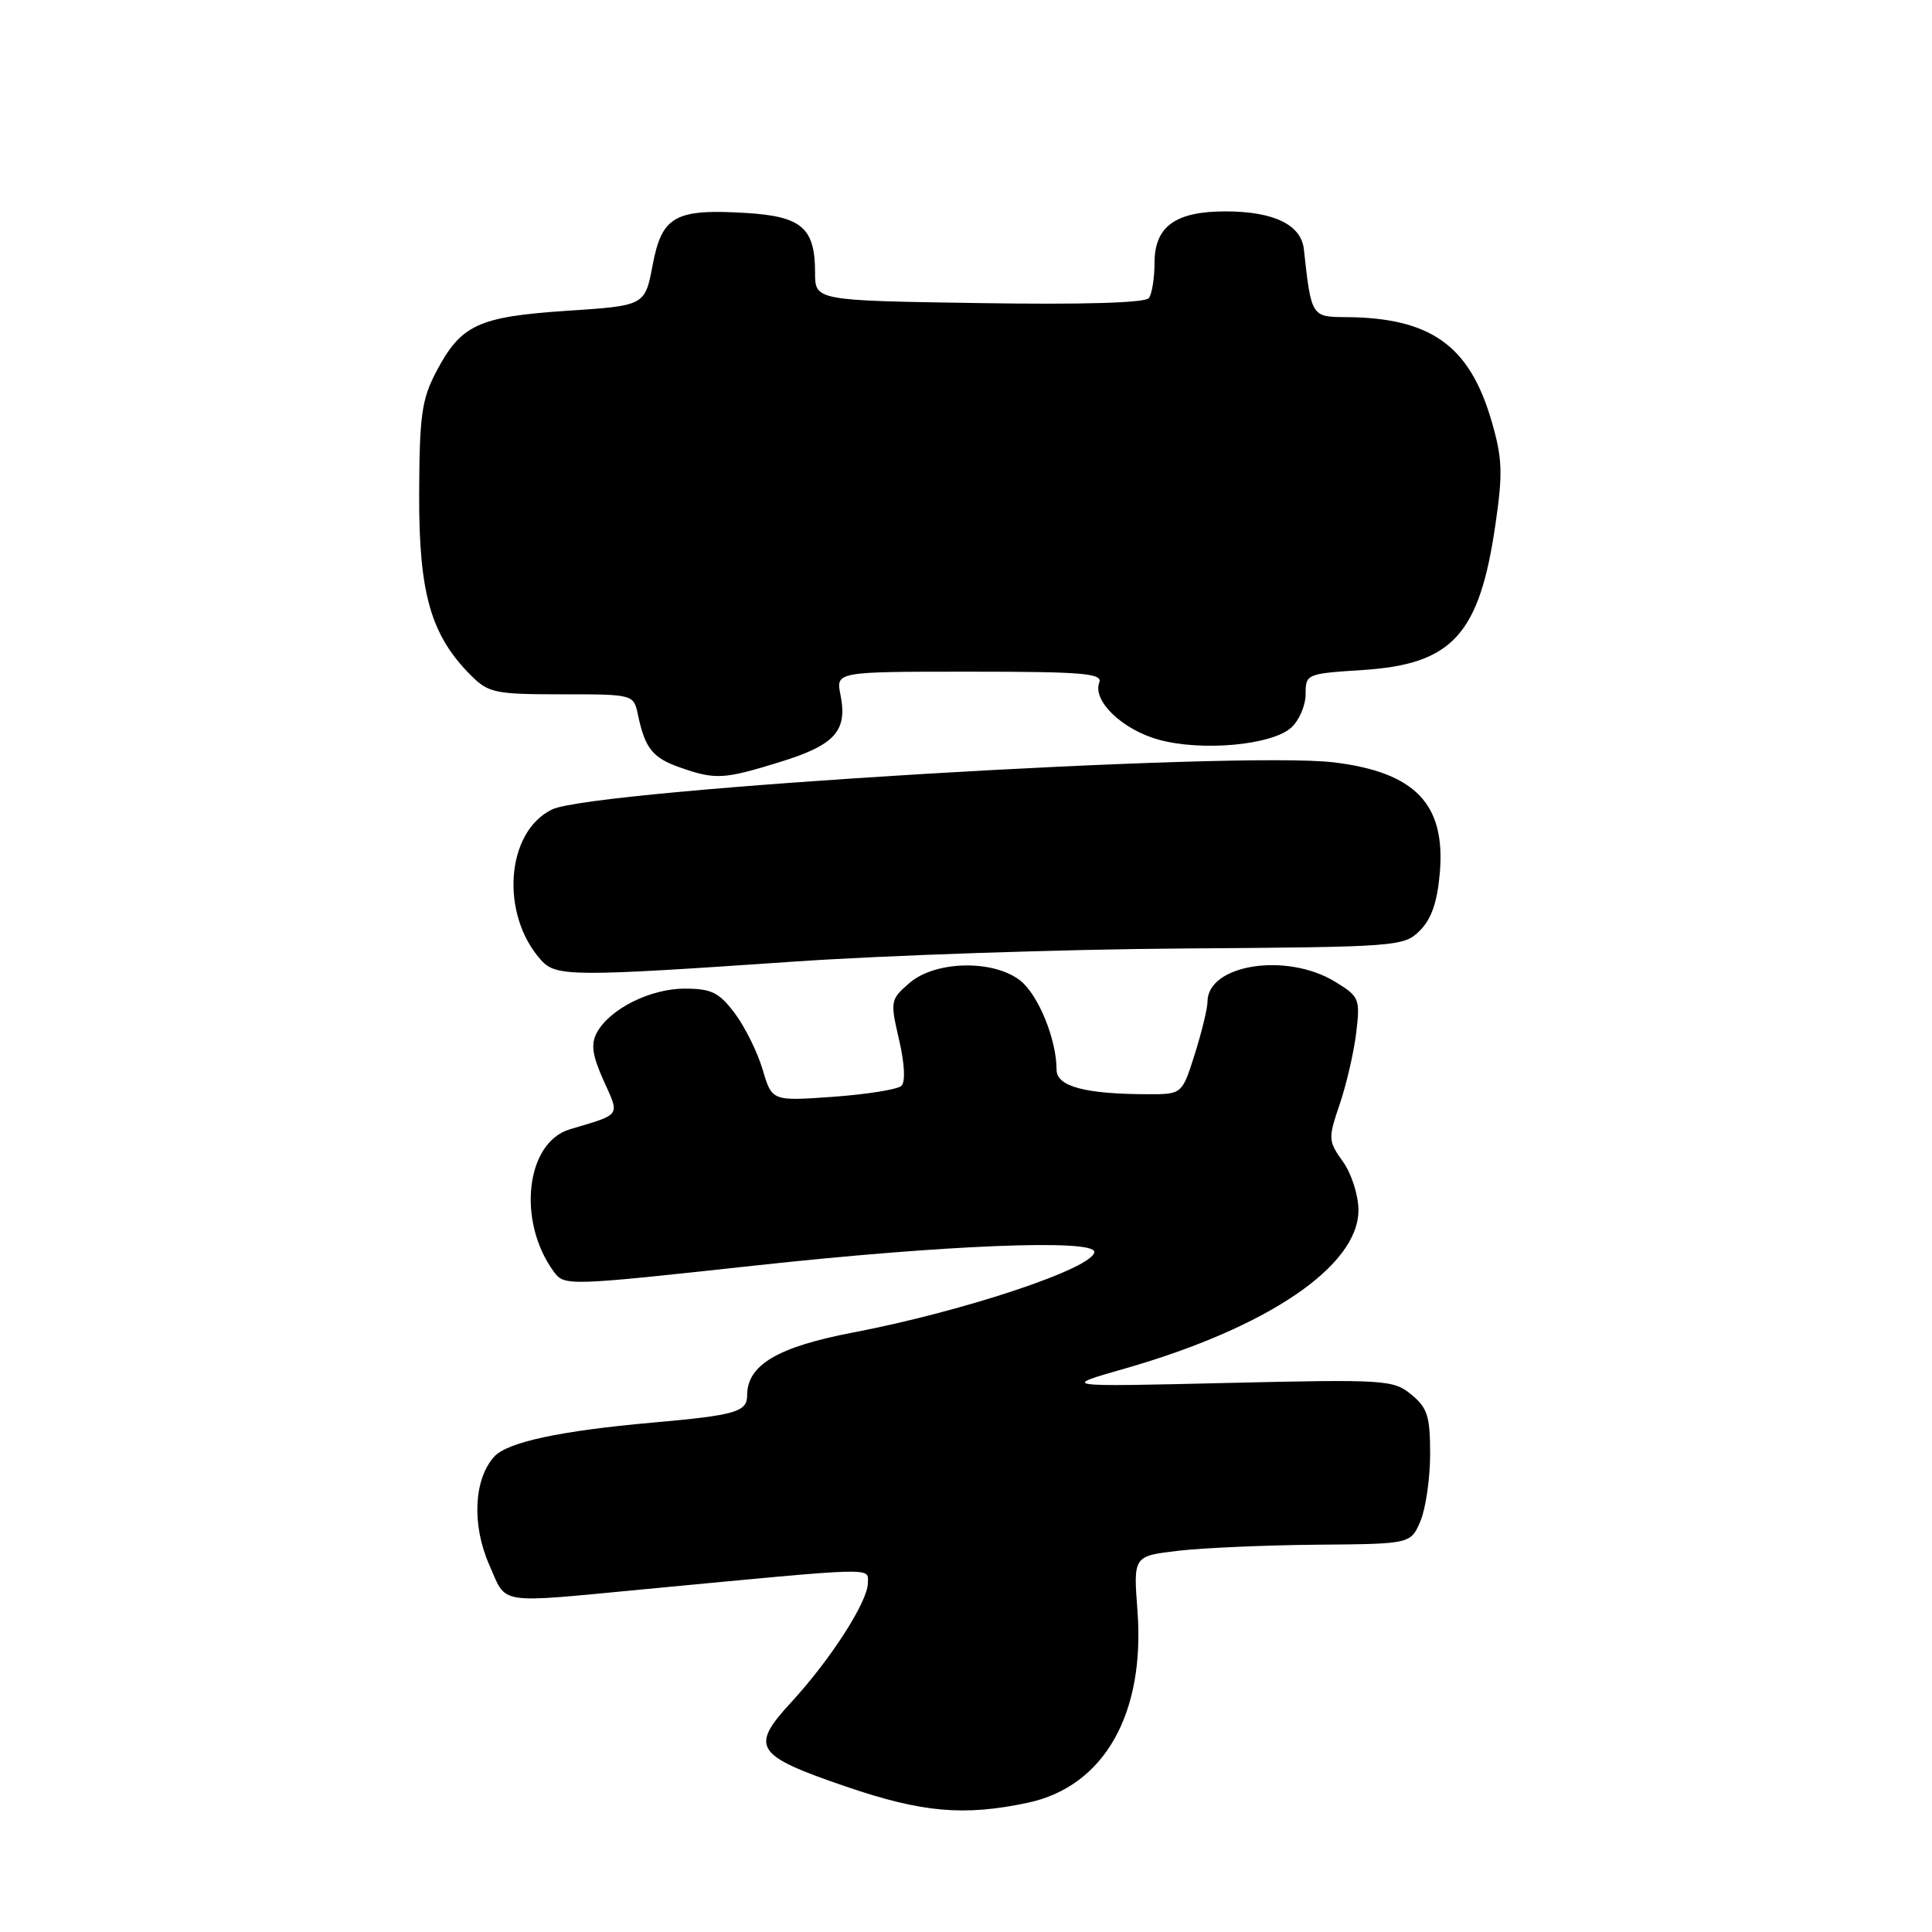 <?xml version="1.0" encoding="UTF-8" standalone="no"?>
<!DOCTYPE svg PUBLIC "-//W3C//DTD SVG 1.1//EN" "http://www.w3.org/Graphics/SVG/1.1/DTD/svg11.dtd" >
<svg xmlns="http://www.w3.org/2000/svg" xmlns:xlink="http://www.w3.org/1999/xlink" version="1.1" viewBox="0 0 256 256">
 <g >
 <path fill="currentColor"
d=" M 136.20 238.87 C 146.29 236.71 151.75 227.13 150.72 213.43 C 150.17 206.18 150.17 206.18 156.17 205.48 C 159.48 205.10 167.75 204.74 174.56 204.68 C 186.93 204.58 186.93 204.58 188.22 201.54 C 188.92 199.87 189.50 195.87 189.50 192.66 C 189.50 187.65 189.15 186.54 187.00 184.78 C 184.61 182.83 183.57 182.76 162.52 183.25 C 140.53 183.77 140.53 183.77 149.02 181.35 C 167.93 175.94 180.00 167.77 180.00 160.36 C 180.00 158.38 179.09 155.53 177.95 153.93 C 175.98 151.17 175.97 150.87 177.53 146.28 C 178.42 143.65 179.40 139.39 179.71 136.82 C 180.24 132.33 180.12 132.04 176.88 130.07 C 170.45 126.15 160.00 127.80 160.00 132.73 C 160.00 133.61 159.24 136.73 158.32 139.66 C 156.63 145.00 156.63 145.00 152.07 144.99 C 143.75 144.97 140.00 143.96 140.00 141.74 C 140.00 137.74 137.59 131.82 135.19 129.93 C 131.62 127.13 123.93 127.29 120.51 130.25 C 117.98 132.44 117.94 132.64 119.13 137.77 C 119.88 141.00 119.99 143.38 119.43 143.89 C 118.92 144.36 114.85 145.01 110.40 145.33 C 102.29 145.91 102.29 145.91 101.05 141.71 C 100.36 139.39 98.70 136.04 97.35 134.25 C 95.27 131.49 94.27 131.00 90.70 131.00 C 86.12 131.01 80.76 133.71 79.07 136.86 C 78.27 138.36 78.49 139.86 79.97 143.16 C 82.14 147.97 82.41 147.58 75.50 149.64 C 69.67 151.39 68.49 161.81 73.37 168.49 C 74.78 170.42 75.07 170.41 100.15 167.68 C 125.14 164.96 145.00 164.16 145.00 165.88 C 145.00 167.99 127.84 173.73 113.01 176.57 C 103.03 178.48 99.00 180.87 99.00 184.88 C 99.00 187.09 97.49 187.52 86.50 188.50 C 74.22 189.59 67.23 191.09 65.49 193.01 C 62.77 196.01 62.50 202.07 64.83 207.35 C 67.21 212.72 65.54 212.46 85.50 210.57 C 116.57 207.62 115.00 207.66 115.00 209.74 C 115.00 212.21 110.07 219.88 104.83 225.57 C 99.33 231.54 100.02 232.60 112.07 236.72 C 122.18 240.18 127.74 240.67 136.20 238.87 Z  M 105.00 127.43 C 117.38 126.58 140.66 125.79 156.74 125.68 C 185.30 125.48 186.02 125.42 188.15 123.30 C 189.69 121.75 190.46 119.51 190.79 115.57 C 191.54 106.52 187.49 102.33 176.76 101.02 C 164.05 99.47 78.69 104.60 73.17 107.25 C 67.02 110.19 66.23 121.18 71.72 127.25 C 73.69 129.42 75.92 129.43 105.00 127.43 Z  M 103.38 100.96 C 110.64 98.72 112.32 96.85 111.37 92.08 C 110.75 89.00 110.75 89.00 128.48 89.00 C 143.48 89.00 146.13 89.22 145.66 90.44 C 144.74 92.85 148.67 96.65 153.49 98.00 C 159.18 99.59 168.51 98.75 171.10 96.41 C 172.15 95.46 173.00 93.47 173.00 91.98 C 173.00 89.31 173.12 89.26 180.57 88.78 C 192.49 88.01 196.05 84.08 198.17 69.38 C 199.15 62.63 199.07 60.68 197.62 55.73 C 194.70 45.74 189.54 42.09 178.30 42.02 C 173.78 42.00 173.74 41.93 172.77 33.03 C 172.42 29.79 168.81 28.03 162.47 28.01 C 155.77 28.00 153.00 29.97 152.98 34.81 C 152.98 36.84 152.64 38.95 152.23 39.50 C 151.77 40.13 143.49 40.38 129.75 40.16 C 108.00 39.83 108.00 39.83 108.00 36.11 C 108.00 30.20 106.23 28.67 98.87 28.22 C 89.45 27.65 87.71 28.62 86.48 35.11 C 85.46 40.50 85.46 40.50 75.15 41.18 C 63.34 41.97 61.08 43.02 57.80 49.26 C 55.87 52.94 55.58 55.08 55.54 65.50 C 55.50 78.62 57.08 84.17 62.39 89.48 C 64.73 91.82 65.59 92.00 74.44 92.00 C 83.96 92.00 83.96 92.00 84.54 94.75 C 85.47 99.16 86.48 100.43 90.10 101.69 C 94.80 103.34 95.87 103.28 103.38 100.96 Z "/>
</g>
</svg>